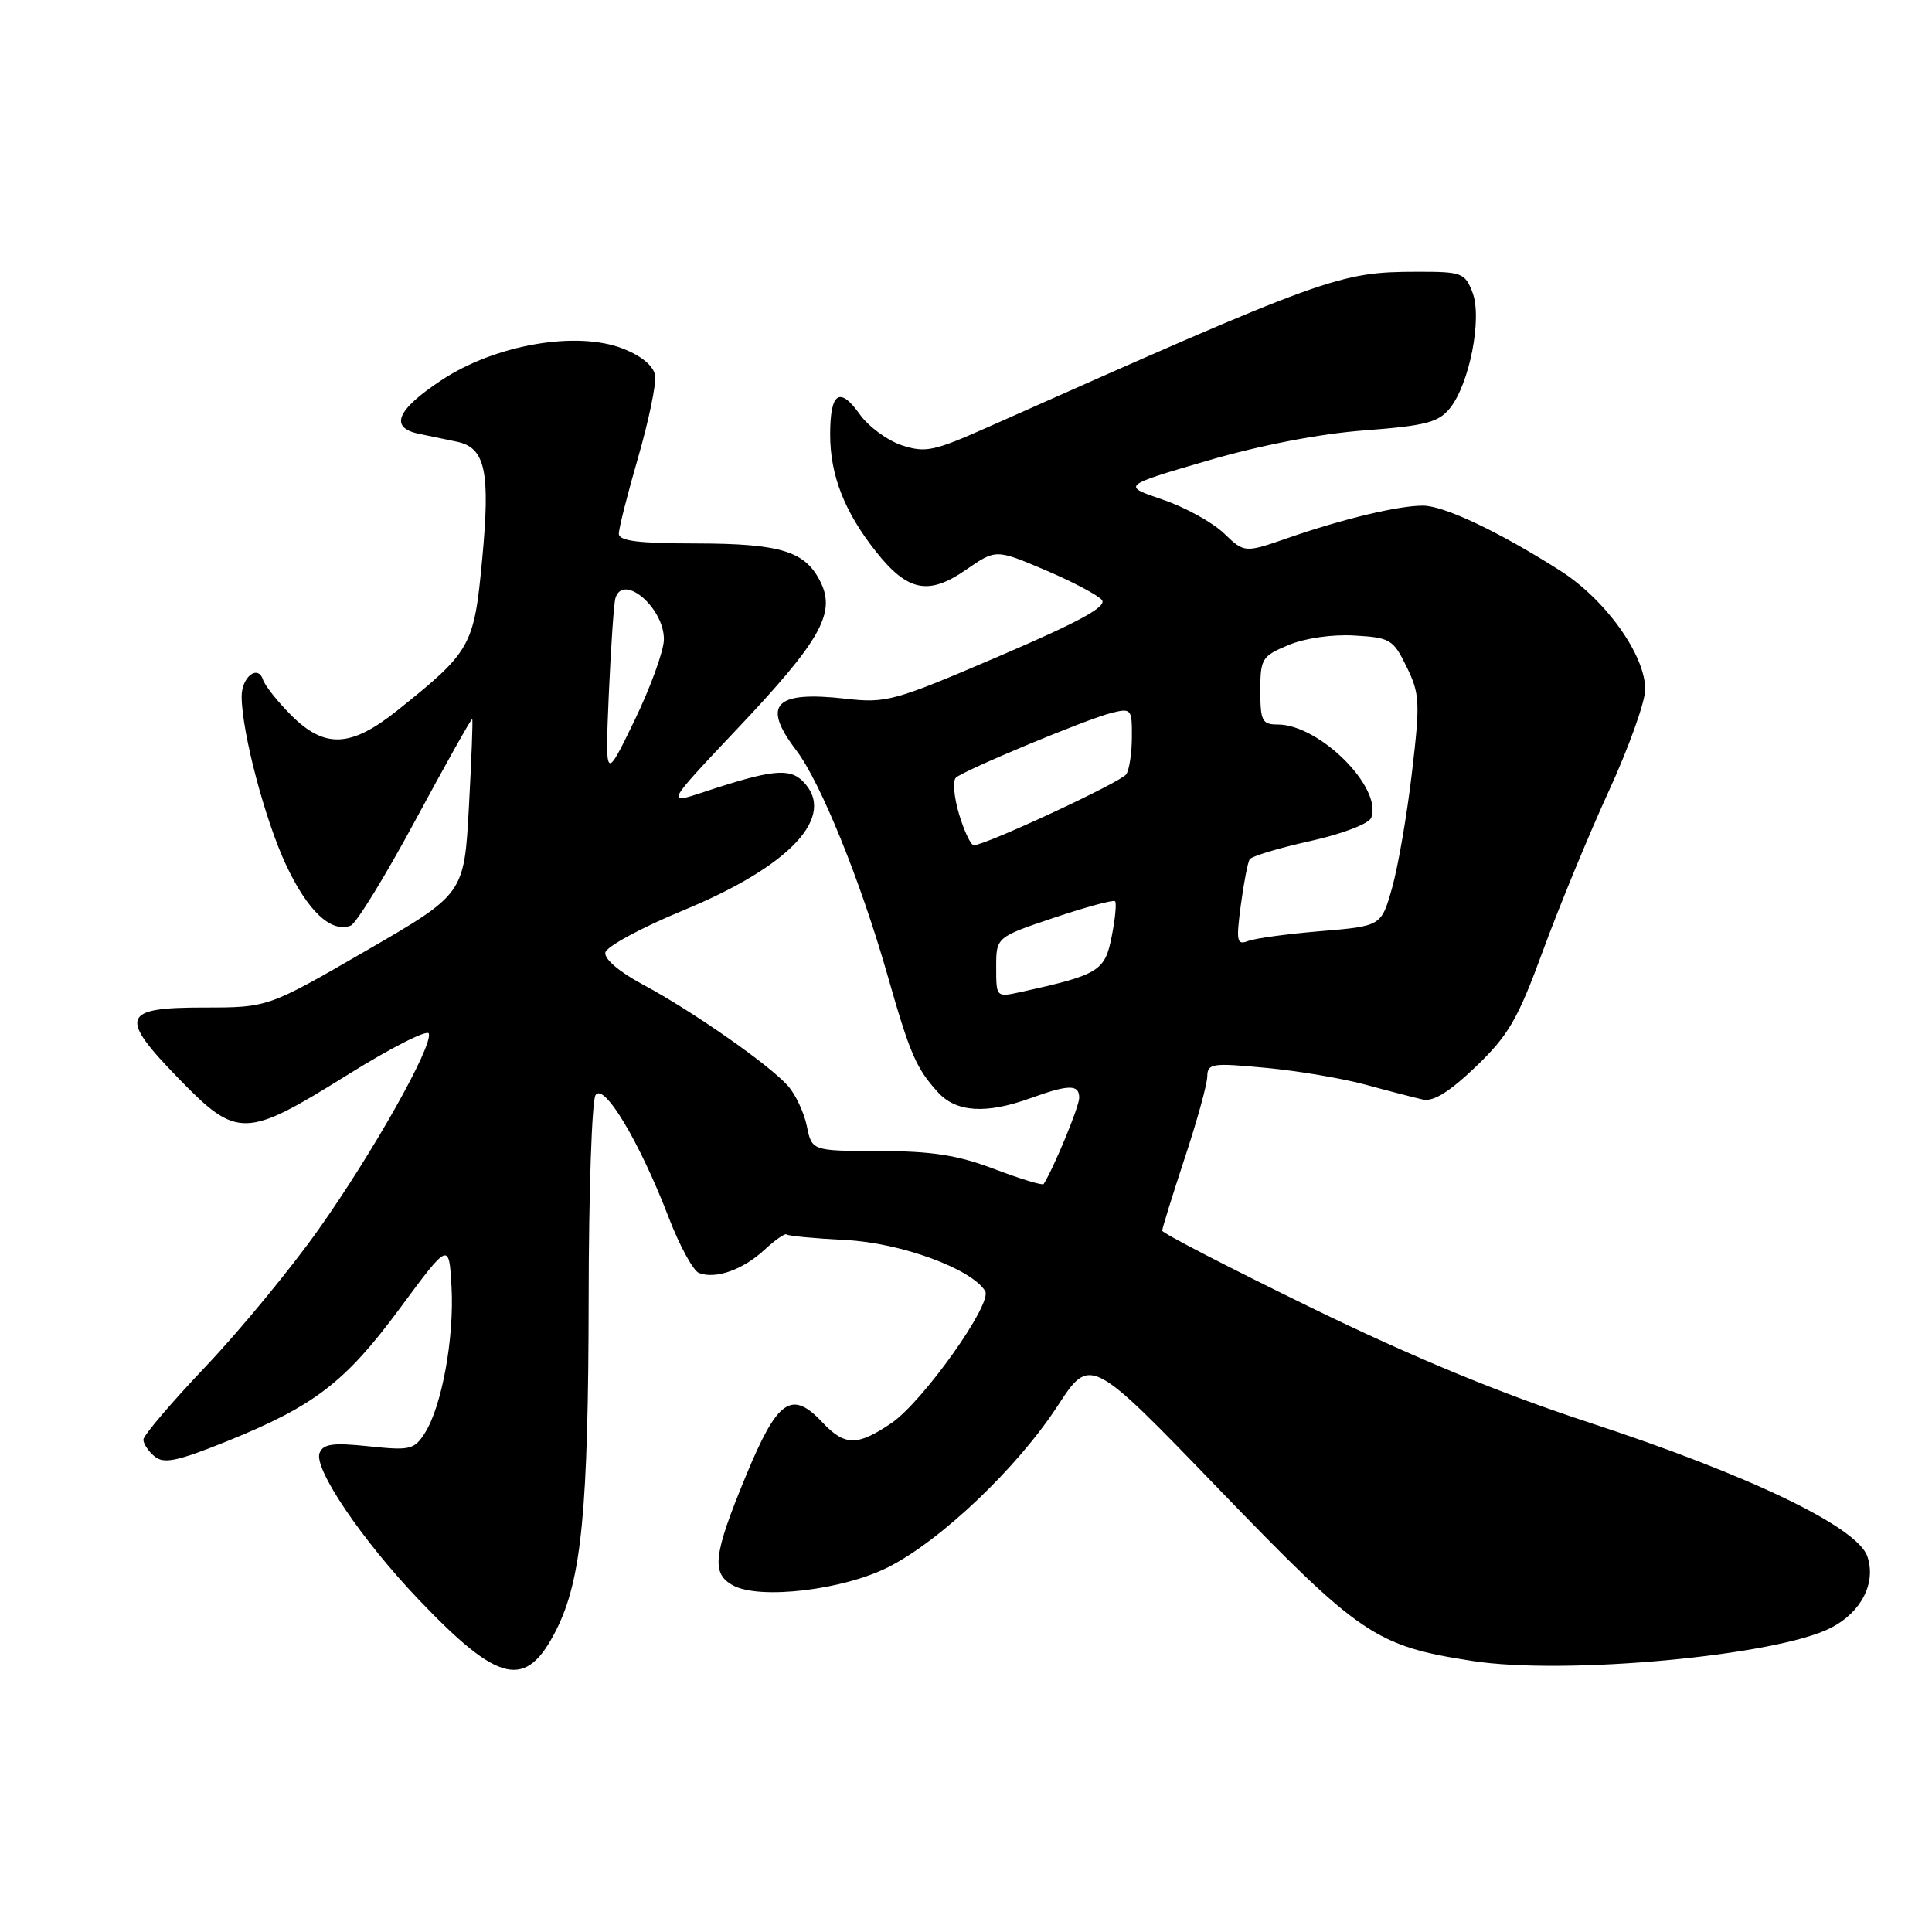 <?xml version="1.0" encoding="UTF-8" standalone="no"?>
<!DOCTYPE svg PUBLIC "-//W3C//DTD SVG 1.1//EN" "http://www.w3.org/Graphics/SVG/1.1/DTD/svg11.dtd" >
<svg xmlns="http://www.w3.org/2000/svg" xmlns:xlink="http://www.w3.org/1999/xlink" version="1.1" viewBox="0 0 256 256">
 <g >
 <path fill="currentColor"
d=" M 73.73 215.93 C 77.06 209.29 77.96 200.11 78.00 172.00 C 78.01 157.97 78.43 145.87 78.91 145.11 C 80.01 143.37 84.76 151.31 88.61 161.33 C 90.05 165.08 91.86 168.39 92.62 168.68 C 94.82 169.53 98.44 168.25 101.27 165.63 C 102.70 164.30 104.04 163.37 104.24 163.57 C 104.44 163.77 107.95 164.10 112.05 164.31 C 119.35 164.68 128.71 168.10 130.54 171.07 C 131.55 172.70 122.29 185.73 118.12 188.57 C 113.59 191.64 111.94 191.62 108.96 188.46 C 104.89 184.13 103.03 185.43 98.86 195.50 C 94.49 206.07 94.21 208.50 97.16 210.09 C 100.72 211.99 111.73 210.68 117.71 207.65 C 124.69 204.11 134.80 194.48 140.12 186.32 C 144.46 179.66 144.46 179.66 161.48 197.29 C 180.22 216.71 182.25 218.09 195.06 220.08 C 207.33 222.00 235.45 219.40 242.62 215.69 C 246.66 213.61 248.63 209.72 247.43 206.22 C 246.10 202.33 231.82 195.46 210.59 188.50 C 198.81 184.64 187.36 179.91 173.75 173.28 C 162.89 167.98 154.00 163.39 154.00 163.07 C 154.00 162.75 155.34 158.44 156.97 153.49 C 158.61 148.55 159.96 143.66 159.97 142.63 C 160.00 140.91 160.60 140.82 167.68 141.49 C 171.91 141.88 177.87 142.89 180.93 143.72 C 184.00 144.56 187.41 145.44 188.52 145.69 C 189.93 146.01 192.05 144.69 195.57 141.32 C 199.90 137.16 201.12 135.05 204.44 126.00 C 206.56 120.22 210.47 110.73 213.14 104.90 C 215.82 99.07 218.00 92.97 218.00 91.35 C 218.00 86.80 212.75 79.45 206.77 75.64 C 198.72 70.50 191.34 67.00 188.55 67.00 C 185.27 67.00 177.97 68.75 170.70 71.27 C 164.90 73.28 164.90 73.28 162.16 70.65 C 160.64 69.20 156.99 67.19 154.03 66.19 C 148.65 64.36 148.65 64.36 159.97 61.05 C 167.02 58.99 174.88 57.47 180.81 57.03 C 188.89 56.41 190.60 55.97 192.10 54.12 C 194.71 50.90 196.43 42.15 195.11 38.75 C 194.11 36.15 193.70 36.00 187.77 36.01 C 177.41 36.03 175.91 36.58 130.72 56.68 C 123.73 59.79 122.60 60.02 119.49 59.00 C 117.59 58.37 115.09 56.53 113.94 54.92 C 111.25 51.14 110.00 51.99 110.00 57.59 C 110.00 62.97 111.90 67.83 116.07 73.09 C 120.26 78.38 123.04 78.94 128.01 75.49 C 131.96 72.76 131.96 72.76 138.48 75.53 C 142.07 77.05 145.45 78.84 146.00 79.49 C 146.72 80.37 143.15 82.33 132.36 86.96 C 118.46 92.92 117.46 93.20 112.03 92.58 C 102.63 91.52 100.89 93.36 105.53 99.45 C 108.71 103.62 114.02 116.70 117.55 129.05 C 120.58 139.69 121.39 141.55 124.30 144.75 C 126.70 147.38 130.65 147.64 136.50 145.53 C 141.65 143.67 143.00 143.66 143.00 145.47 C 143.00 146.62 139.67 154.69 138.29 156.89 C 138.16 157.11 135.22 156.22 131.77 154.91 C 126.89 153.06 123.51 152.53 116.54 152.52 C 107.58 152.50 107.58 152.50 106.91 149.21 C 106.54 147.40 105.40 144.98 104.37 143.84 C 101.83 141.01 91.66 133.92 85.21 130.47 C 82.05 128.78 80.04 127.06 80.21 126.21 C 80.37 125.42 84.99 122.92 90.48 120.65 C 104.79 114.75 110.96 108.10 106.38 103.52 C 104.59 101.73 102.19 101.99 93.34 104.92 C 88.19 106.63 88.19 106.63 97.70 96.56 C 108.60 85.03 110.74 81.31 108.78 77.23 C 106.78 73.05 103.55 72.03 92.25 72.01 C 84.54 72.00 82.00 71.68 82.00 70.71 C 82.00 70.00 83.15 65.45 84.56 60.60 C 85.96 55.75 86.97 50.88 86.81 49.77 C 86.61 48.51 85.06 47.19 82.58 46.21 C 76.46 43.78 65.59 45.66 58.46 50.40 C 52.54 54.32 51.57 56.66 55.50 57.48 C 56.88 57.77 59.14 58.24 60.54 58.53 C 64.32 59.32 64.99 62.44 63.89 74.13 C 62.81 85.63 62.43 86.31 52.66 94.13 C 46.48 99.07 43.02 99.22 38.56 94.75 C 36.78 92.96 35.11 90.86 34.85 90.07 C 34.17 88.00 32.00 89.72 32.02 92.31 C 32.05 97.05 35.11 108.64 37.89 114.58 C 40.77 120.73 43.87 123.65 46.47 122.65 C 47.20 122.37 51.08 116.05 55.09 108.60 C 59.11 101.15 62.47 95.16 62.57 95.28 C 62.68 95.40 62.47 100.67 62.13 106.98 C 61.50 118.46 61.50 118.46 48.50 125.98 C 35.50 133.50 35.50 133.50 27.01 133.50 C 16.09 133.50 15.68 134.69 23.73 142.97 C 31.42 150.88 32.53 150.85 45.99 142.46 C 51.75 138.86 56.63 136.38 56.82 136.95 C 57.37 138.61 49.40 152.76 42.19 162.94 C 38.51 168.13 31.79 176.29 27.25 181.07 C 22.71 185.85 19.00 190.21 19.00 190.76 C 19.00 191.31 19.67 192.31 20.49 192.99 C 21.71 194.00 23.48 193.63 29.99 191.01 C 41.65 186.30 45.74 183.17 53.00 173.34 C 59.50 164.55 59.50 164.55 59.83 170.52 C 60.20 177.29 58.55 186.34 56.30 189.88 C 54.89 192.09 54.34 192.22 48.86 191.64 C 44.08 191.14 42.82 191.32 42.34 192.54 C 41.56 194.60 47.92 204.02 55.42 211.89 C 66.16 223.17 69.70 223.95 73.73 215.93 Z  M 132.00 128.17 C 132.00 124.18 132.00 124.18 139.68 121.60 C 143.90 120.18 147.53 119.20 147.75 119.42 C 147.97 119.64 147.77 121.76 147.30 124.12 C 146.40 128.69 145.60 129.17 135.23 131.45 C 132.01 132.16 132.00 132.14 132.00 128.17 Z  M 164.41 119.97 C 164.80 117.03 165.33 114.28 165.58 113.87 C 165.83 113.46 169.44 112.37 173.60 111.45 C 177.86 110.50 181.39 109.15 181.69 108.36 C 183.22 104.37 174.83 96.00 169.30 96.00 C 167.24 96.00 167.00 95.53 167.00 91.51 C 167.00 87.28 167.21 86.94 170.73 85.47 C 172.91 84.56 176.54 84.03 179.48 84.21 C 184.21 84.48 184.61 84.72 186.39 88.37 C 188.13 91.93 188.19 93.05 187.09 102.37 C 186.44 107.94 185.26 114.80 184.47 117.61 C 183.03 122.71 183.03 122.71 175.04 123.38 C 170.65 123.74 166.30 124.33 165.38 124.69 C 163.88 125.26 163.78 124.74 164.41 119.97 Z  M 127.08 107.88 C 126.40 105.61 126.22 103.43 126.67 103.04 C 127.87 102.00 144.01 95.28 147.25 94.47 C 149.90 93.81 150.00 93.93 149.98 97.64 C 149.98 99.76 149.64 102.00 149.23 102.60 C 148.54 103.64 130.58 112.00 129.03 112.00 C 128.64 112.00 127.76 110.14 127.08 107.88 Z  M 80.67 92.00 C 80.95 85.67 81.34 79.94 81.55 79.25 C 82.58 75.90 88.02 80.56 87.97 84.75 C 87.95 86.26 86.19 91.10 84.06 95.50 C 80.18 103.50 80.18 103.50 80.67 92.00 Z "/>
</g>
</svg>